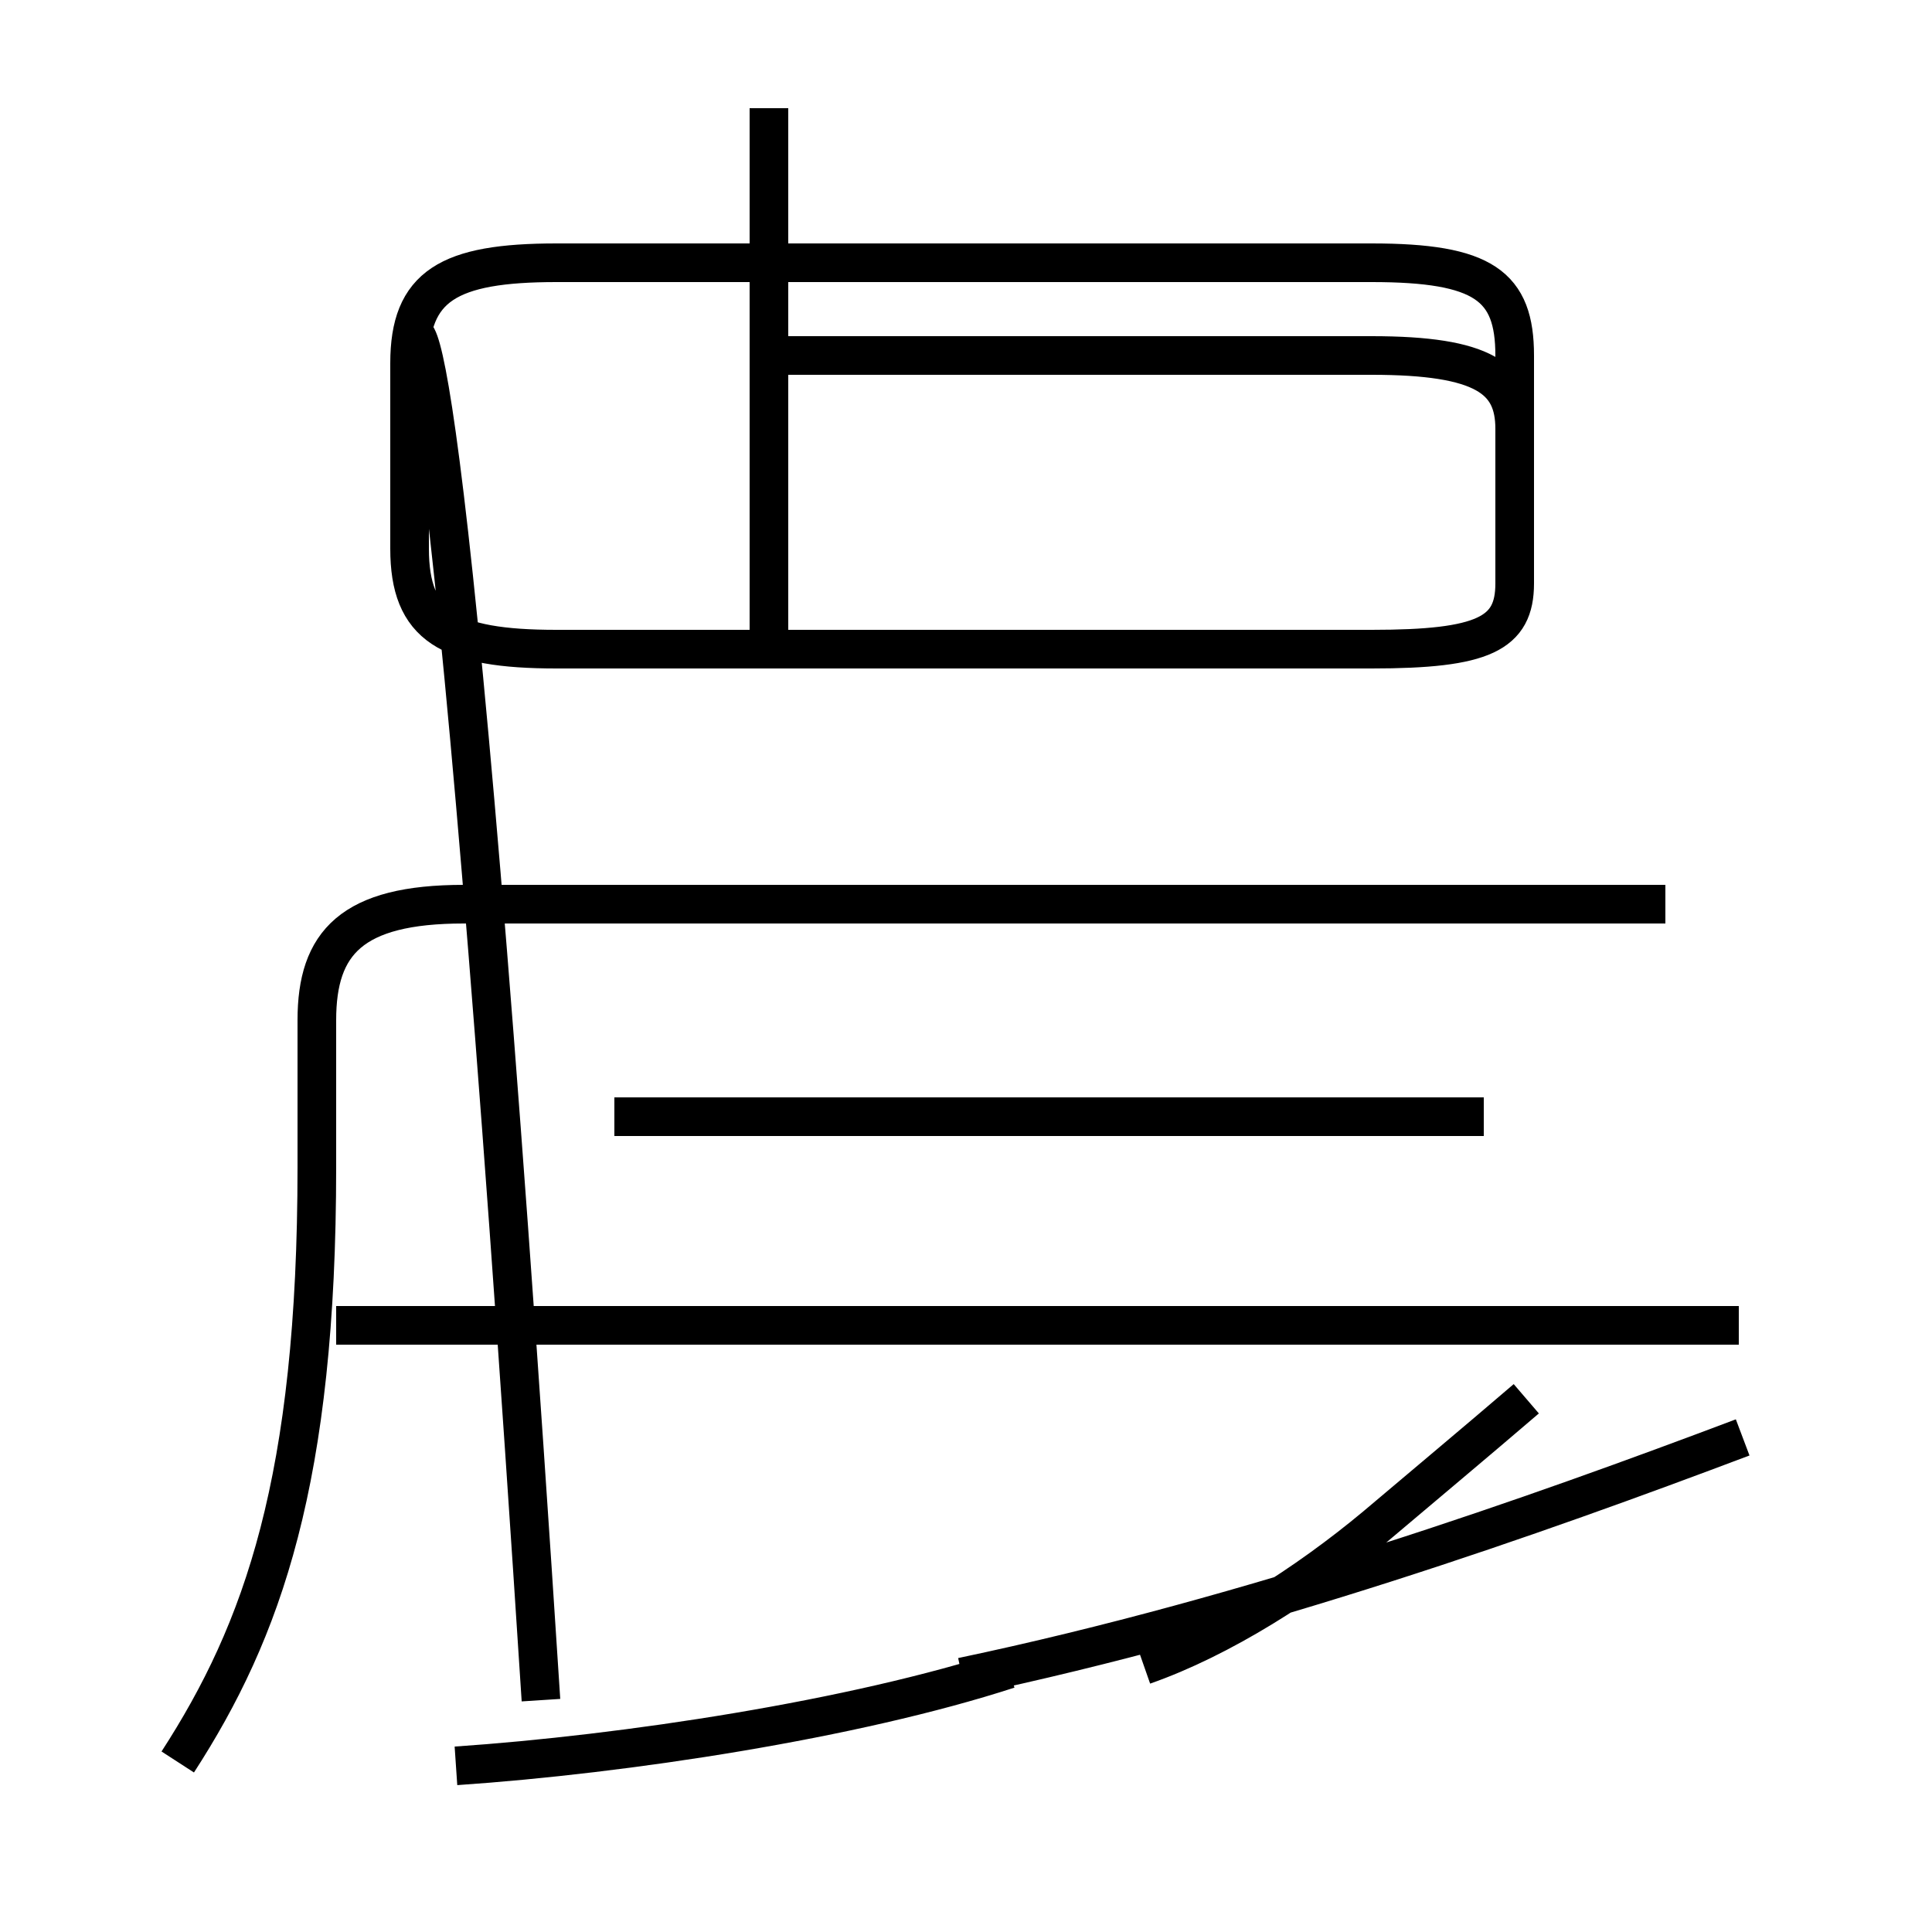 <?xml version='1.0' encoding='utf8'?>
<svg viewBox="0.0 -44.0 50.0 50.0" version="1.1" xmlns="http://www.w3.org/2000/svg">
<rect x="0.0" y="-44.0" width="50.0" height="50.0" fill="#808080" stroke="none"/>
<rect x="-1000" y="-1000" width="2000" height="2000" stroke="white" fill="white"/>
<g style="fill:none; stroke:#000000;  stroke-width:1">
<path d="M 4.6 -1.6 C 6.8 1.8 8.2 5.7 8.2 13.8 L 8.2 17.6 C 8.2 19.6 9.1 20.6 12.0 20.6 L 43.1 20.6 M 45.0 9.7 L 8.7 9.7 M 11.8 -1.7 C 16.2 -1.4 22.1 -0.5 26.1 0.8 M 24.9 0.6 C 32.5 2.2 39.8 4.8 45.1 6.8 M 29.6 0.9 C 31.6 1.6 33.8 3.0 35.6 4.5 C 36.9 5.6 38.1 6.6 39.5 7.8 M 38.4 15.1 L 15.9 15.1 M 19.9 36.5 L 19.9 27.2 L 19.9 27.2 L 19.9 41.2 M 20.2 34.8 L 35.5 34.8 C 38.4 34.8 39.2 34.2 39.2 32.9 L 39.2 28.9 C 39.2 27.6 38.4 27.2 35.5 27.2 L 14.4 27.2 C 11.6 27.2 10.6 27.8 10.6 29.8 L 10.6 34.6 C 10.6 36.6 11.6 37.2 14.4 37.2 L 35.5 37.2 C 38.4 37.2 39.2 36.6 39.2 34.8 L 39.2 28.9 C 39.2 27.6 38.4 27.2 35.5 27.2 L 14.4 27.2 C 11.6 27.2 10.6 27.8 10.6 29.8 L 10.6 34.6 C 10.6 36.6 11.6 37.2 14.4 37.2 L 35.5 37.2 C 38.4 37.2 39.2 36.6 39.2 34.8 L 39.2 28.9 C 39.2 27.6 38.4 27.2 35.5 27.2 L 14.4 27.2 C 11.6 27.2 10.6 27.8 10.6 29.8 L 10.6 34.6 C 10.6 36.6 11.6 37.2 14.4 37.2 L 35.5 37.2 C 38.4 37.2 39.2 36.6 39.2 34.8 L 39.2 28.9 C 39.2 27.6 38.4 27.2 35.5 27.2 L 14.4 27.2 C 11.6 27.2 10.6 27.8 10.6 29.8 L 10.6 34.6 C 10.6 36.6 11.6 37.2 14.4 37.2 L 35.5 37.2 C 38.4 37.2 39.2 36.6 39.2 34.8 L 39.2 28.9 C 39.2 27.6 38.4 27.2 35.5 27.2 L 14.4 27.2 C 11.6 27.2 10.6 27.8 10.6 29.8 L 10.6 34.6 C 10.6 36.6 11.6 37.2 14.4 37.2 L 35.5 37.2 C 38.4 37.2 39.2 36.6 39.2 34.8 L 39.2 28.9 C 39.2 27.6 38.4 27.2 35.5 27.2 L 14.4 27.2 C 11.6 27.2 10.6 27.8 10.6 29.8 L 10.6 34.6 C 10.6 36.6 11.6 37.2 14.4 37.2 L 35.5 37.2 C 38.4 37.2 39.2 36.6 39.2 34.8 L 39.2 28.9 C 39.2 27.6 38.4 27.2 35.5 27.2 L 14.4 27.2 C 11.6 27.2 10.6 27.8 10.6 29.8 L 10.6 34.6 C 10.6 36.6 11.6 37.2 14.4 37.2 L 35.5 37.2 C 38.4 37.2 39.2 36.6 39.2 34.8 L 39.2 28.9 C 39.2 27.6 38.4 27.2 35.5 27.2 L 14.4 27.2 C 11.6 27.2 10.6 27.8 10.6 29.8 L 10.6 34.6 C 10.6 36.6 11.6 37.2 14.4 37.2 L 35.5 37.2 C 38.4 37.2 39.2 36.6 39.2 34.8 L 39.2 28.9 C 39.2 27.6 38.4 27.2 35.5 27.2 L 14.4 27.2 C 11.6 27.2 10.6 27.8 10.6 29.8 L 10.6 34.6 C 10.6 36.6 11.6 37.2 14.4 37.2 L 35.5 37.2 C 38.4 37.2 39.2 36.6 39.2 34.8 L 39.2 28.9 C 39.2 27.6 38.4 27.2 35.5 27.2 L 14.4 27.2 C 11.6 27.2 10.6 27.8 10.6 29.8 L 10.6 34.6 C 10.6 36.6 11.6 37.2 14.4 37.2 L 35.5 37.2 C 38.4 37.2 39.2 36.6 39.2 34.8 L 39.2 28.9 C 39.2 27.6 38.4 27.2 35.5 27.2 L 14.4 27.2 C 11.6 27.2 10.6 27.8 10.6 29.8 L 10.6 34.6 C 10.6 36.6 11.6 37.2 14.4 37.2 L 35.5 37.2 C 38.4 37.2 39.2 36.6 39.2 34.8 L 39.2 28.9 C 39.2 27.6 38.4 27.2 35.5 27.2 L 14.4 27.2 C 11.6 27.2 10.6 27.8 10.6 29.8 L 10.6 34.6 C 10.6 36.6 11.6 37.2 14.4 37.2 L 35.5 37.2 C 38.4 37.2 39.2 36.6 39.2 34.8 L 39.2 28.9 C 39.2 27.6 38.4 27.2 35.5 27.2 L 14.4 27.2 C 11.6 27.2 10.6 27.8 10.6 29.8 L 10.6 34.6 C 10.6 36.6 11.6 37.2 14." transform="scale(1, -1)" />
</g>
</svg>